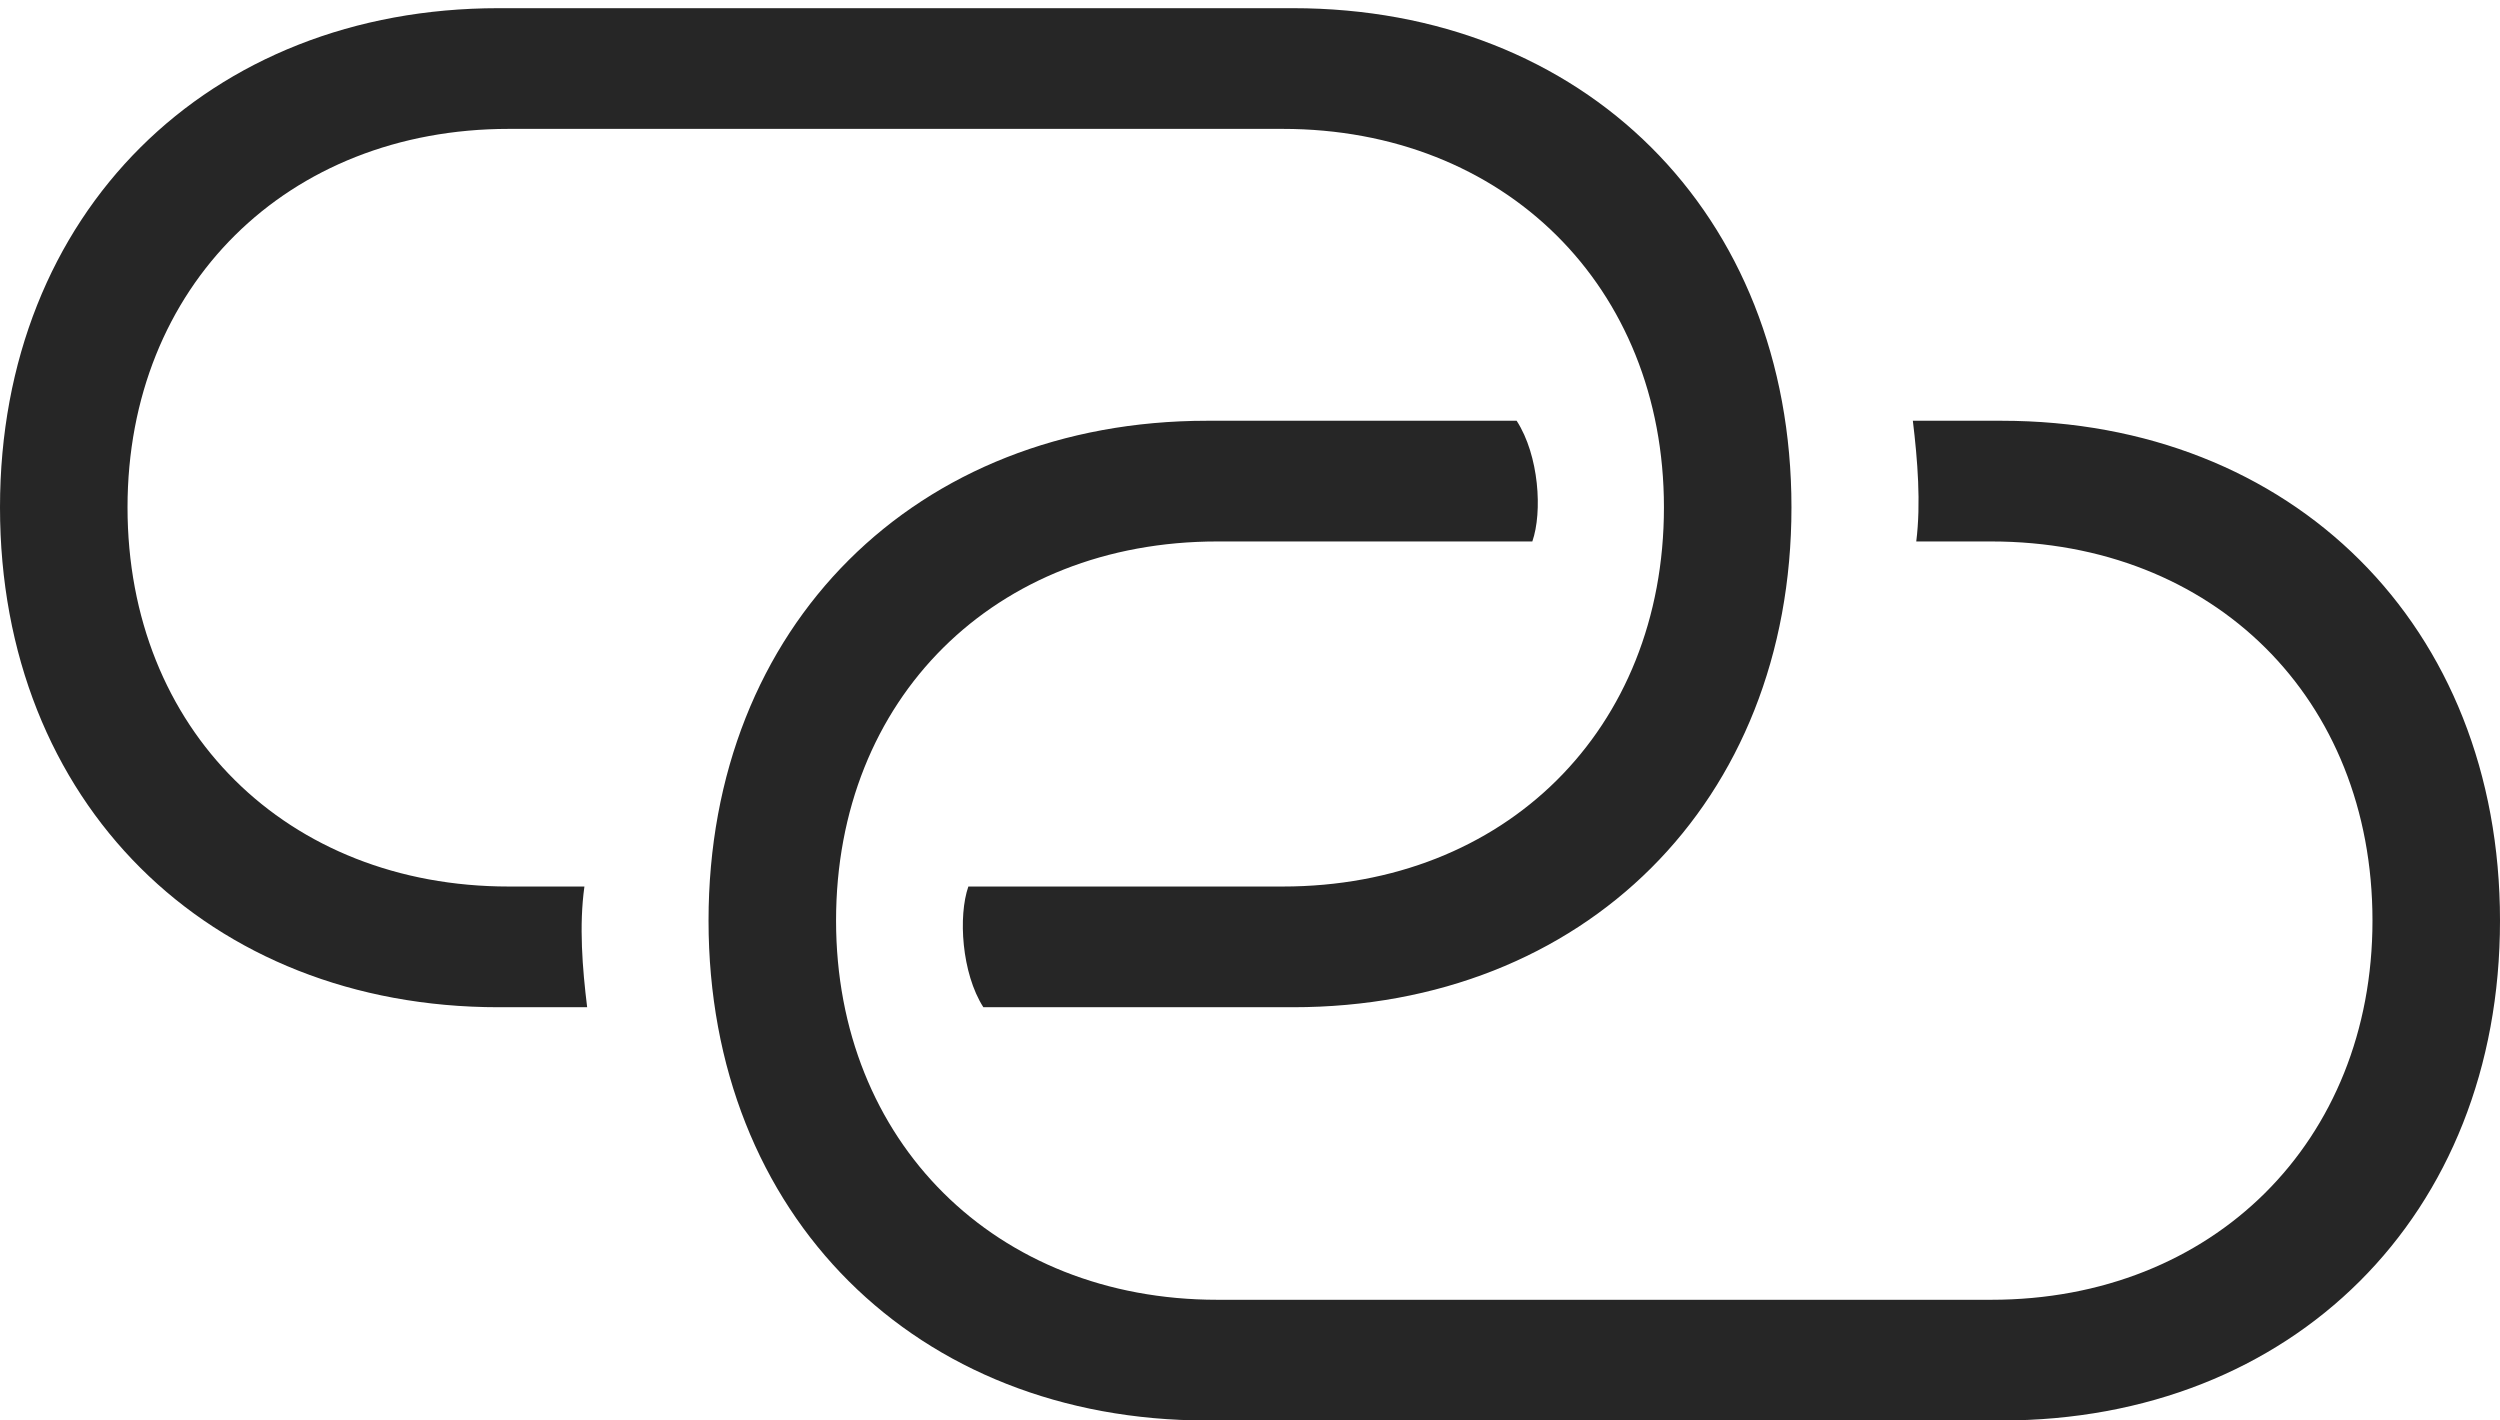 <?xml version="1.0" encoding="UTF-8"?>
<!--Generator: Apple Native CoreSVG 326-->
<!DOCTYPE svg
PUBLIC "-//W3C//DTD SVG 1.1//EN"
       "http://www.w3.org/Graphics/SVG/1.1/DTD/svg11.dtd">
<svg version="1.1" xmlns="http://www.w3.org/2000/svg" xmlns:xlink="http://www.w3.org/1999/xlink" viewBox="0 0 916.5 520.75">
 <g>
  <rect height="520.75" opacity="0" width="916.5" x="0" y="0"/>
  <path d="M182.75 369.25L215.25 369.25C213.5 355 212.25 339.25 214.25 325L186.5 325C105.25 325 46.75 267.5 46.75 186C46.75 105 105.25 47.25 186.5 47.25L470.25 47.25C551.5 47.25 610 105 610 186C610 267.5 551.75 325 470.25 325L355 325C351.25 335.75 352.5 356.75 360.5 369.25L474 369.25C580.5 369.25 656.75 294.25 656.75 186C656.75 78 580.5 3 474 3L182.75 3C76.5 3 0 78 0 186C0 294.25 76.5 369.25 182.75 369.25ZM442.5 520.75L733.75 520.75C840.25 520.75 916.5 445.75 916.5 337.5C916.5 229.25 840.25 154.25 733.75 154.25L701.25 154.25C703 168.75 704.25 184.5 702.5 198.5L730 198.5C811.5 198.5 869.75 256 869.75 337.5C869.75 418.5 811.25 476.5 730 476.5L446.25 476.5C365 476.5 306.5 418.5 306.5 337.5C306.5 256 364.75 198.5 446.25 198.5L561.75 198.5C565.5 187.75 564.25 167 556 154.25L442.5 154.25C336 154.25 259.75 229.25 259.75 337.5C259.75 445.75 336 520.75 442.5 520.75Z" fill="black" fill-opacity="0.85"/>
 </g>
</svg>
